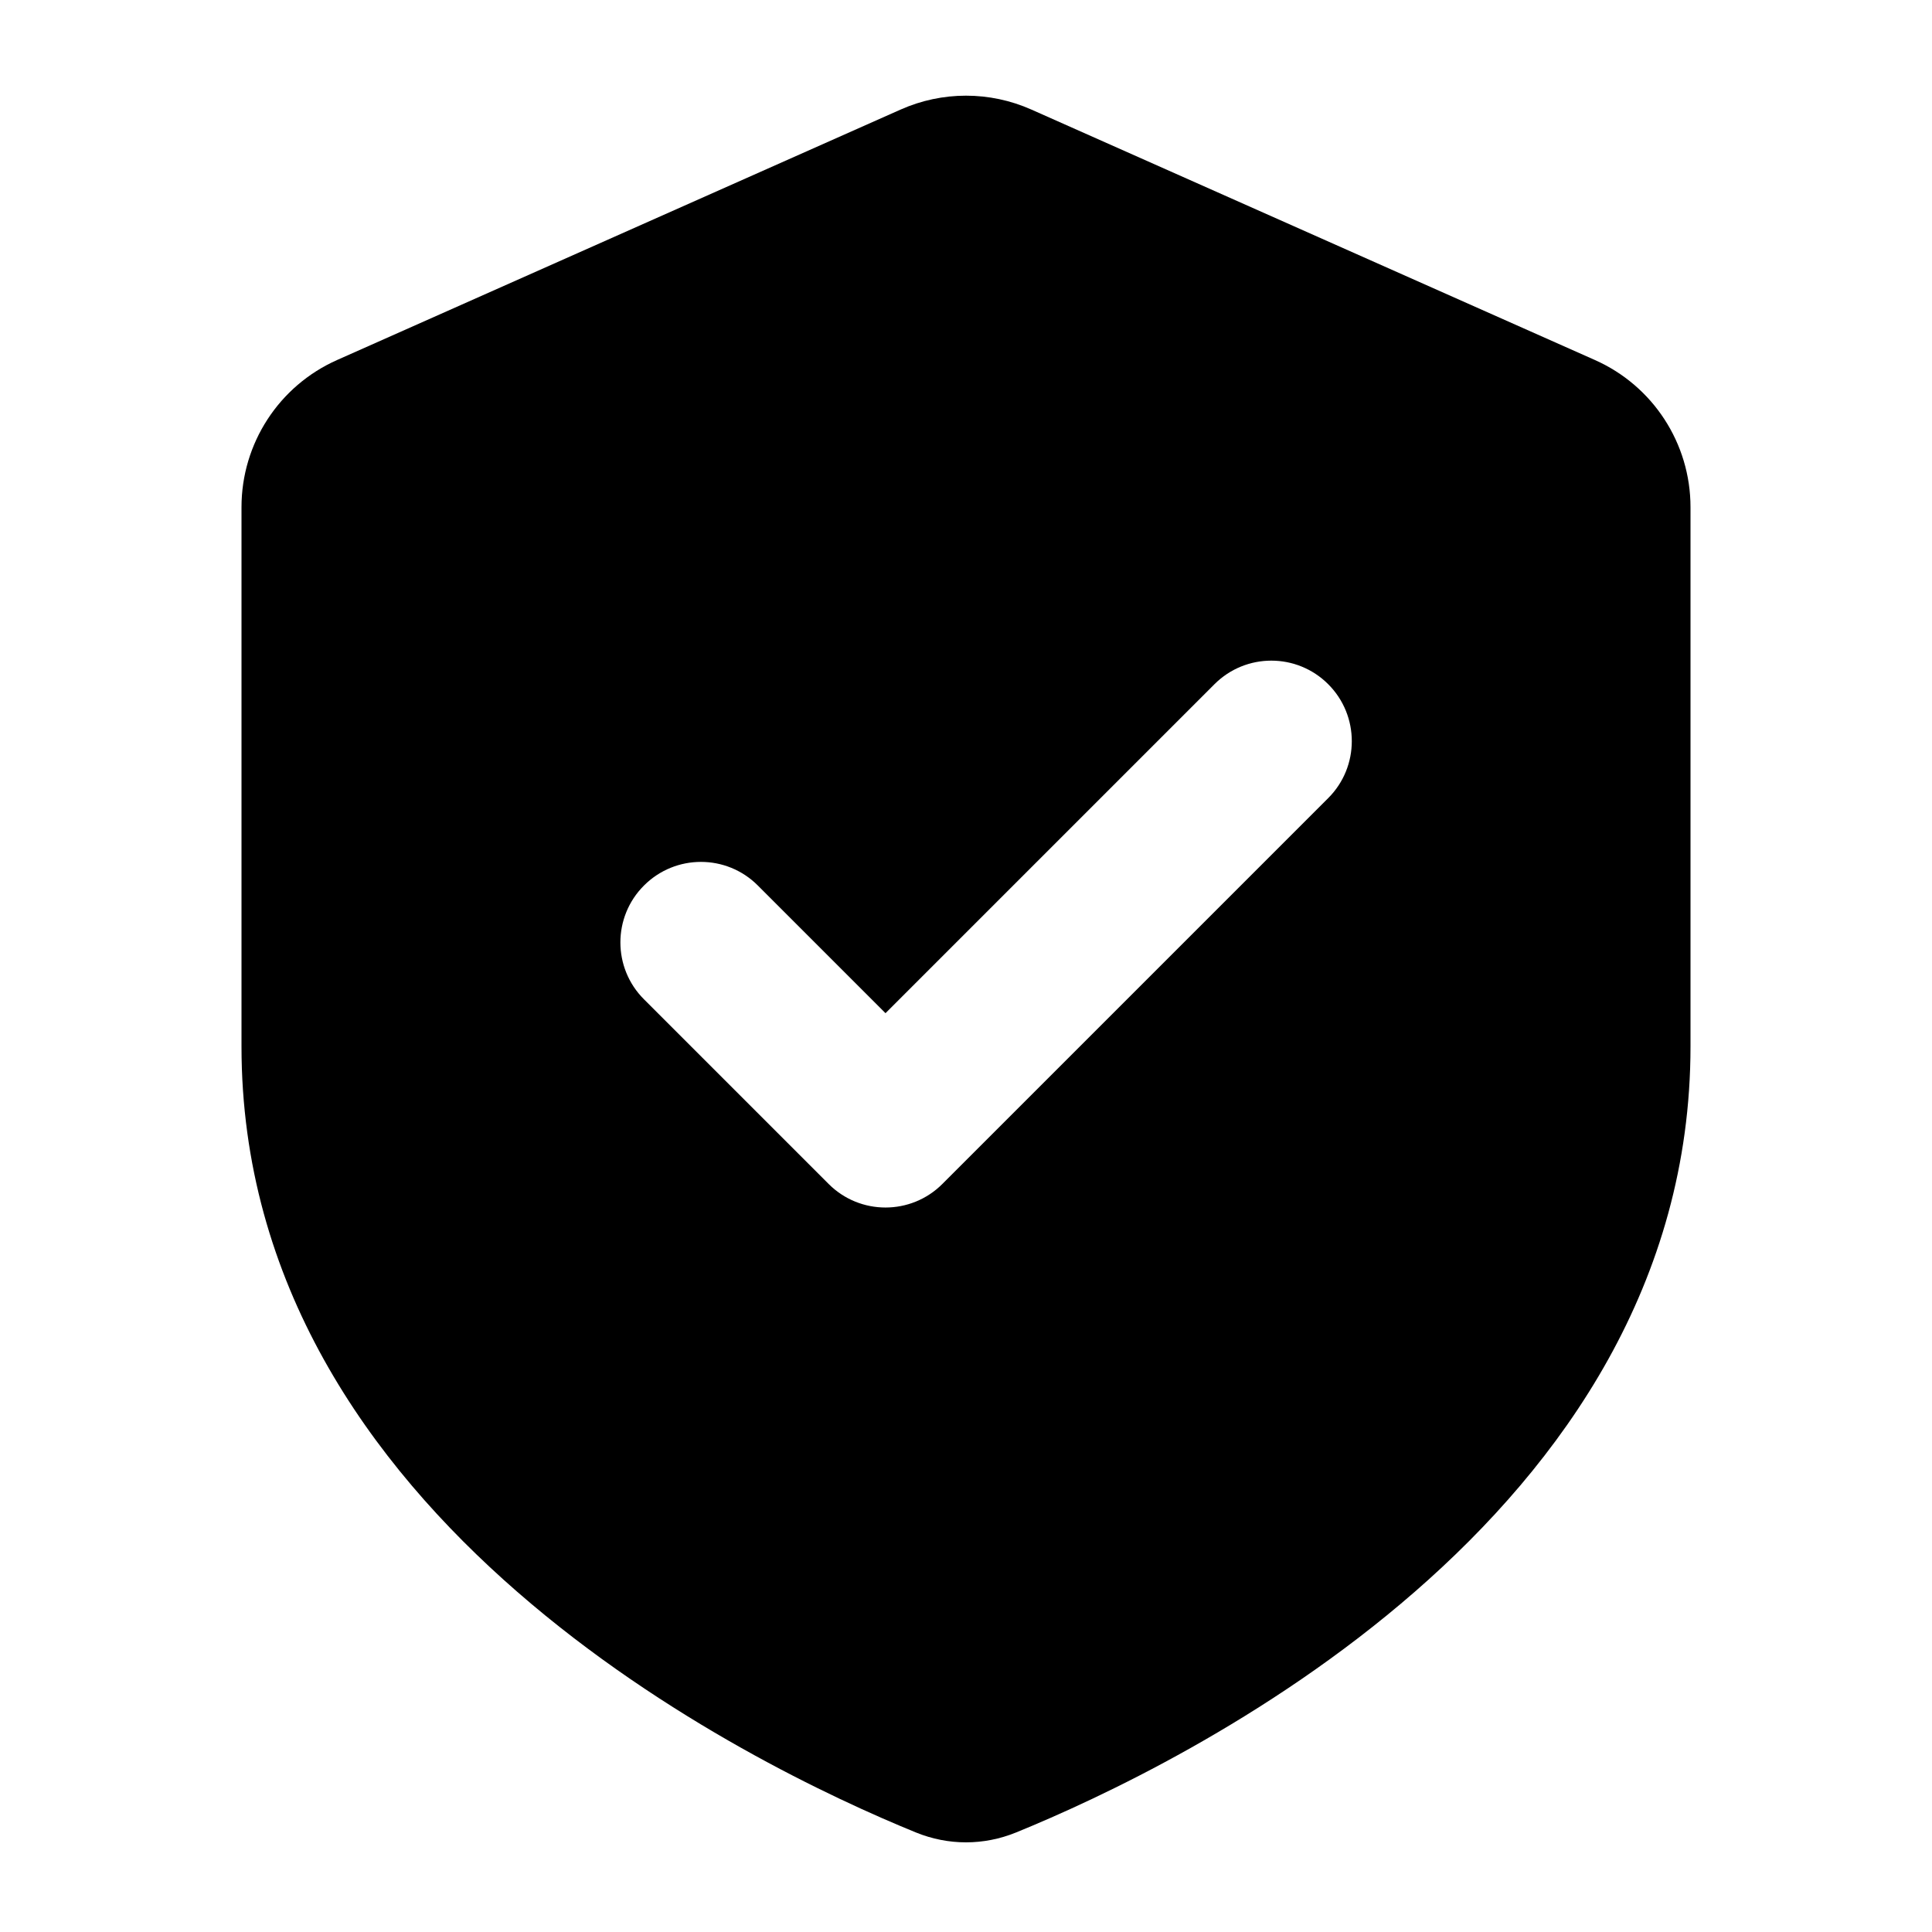 <svg width="24" height="24" viewBox="0 0 24 24" fill="currentColor" xmlns="http://www.w3.org/2000/svg">
<path fill-rule="evenodd" clip-rule="evenodd" d="M3 6.3C3 5.509 3.465 4.793 4.188 4.472L11.188 1.361C11.705 1.131 12.295 1.131 12.812 1.361L19.812 4.472C20.535 4.793 21 5.509 21 6.3V13C21 18.877 14.657 21.934 12.621 22.764C12.22 22.927 11.78 22.927 11.379 22.764C9.343 21.934 3 18.877 3 13V6.3ZM16.5 8.5C16.89 8.89 16.89 9.524 16.5 9.914L11.707 14.707C11.317 15.098 10.683 15.098 10.293 14.707L8 12.414C7.609 12.024 7.609 11.39 8 11C8.391 10.609 9.024 10.609 9.414 11L11 12.586L15.086 8.5C15.476 8.109 16.11 8.109 16.5 8.5Z" fill="currentColor"/>
</svg>
